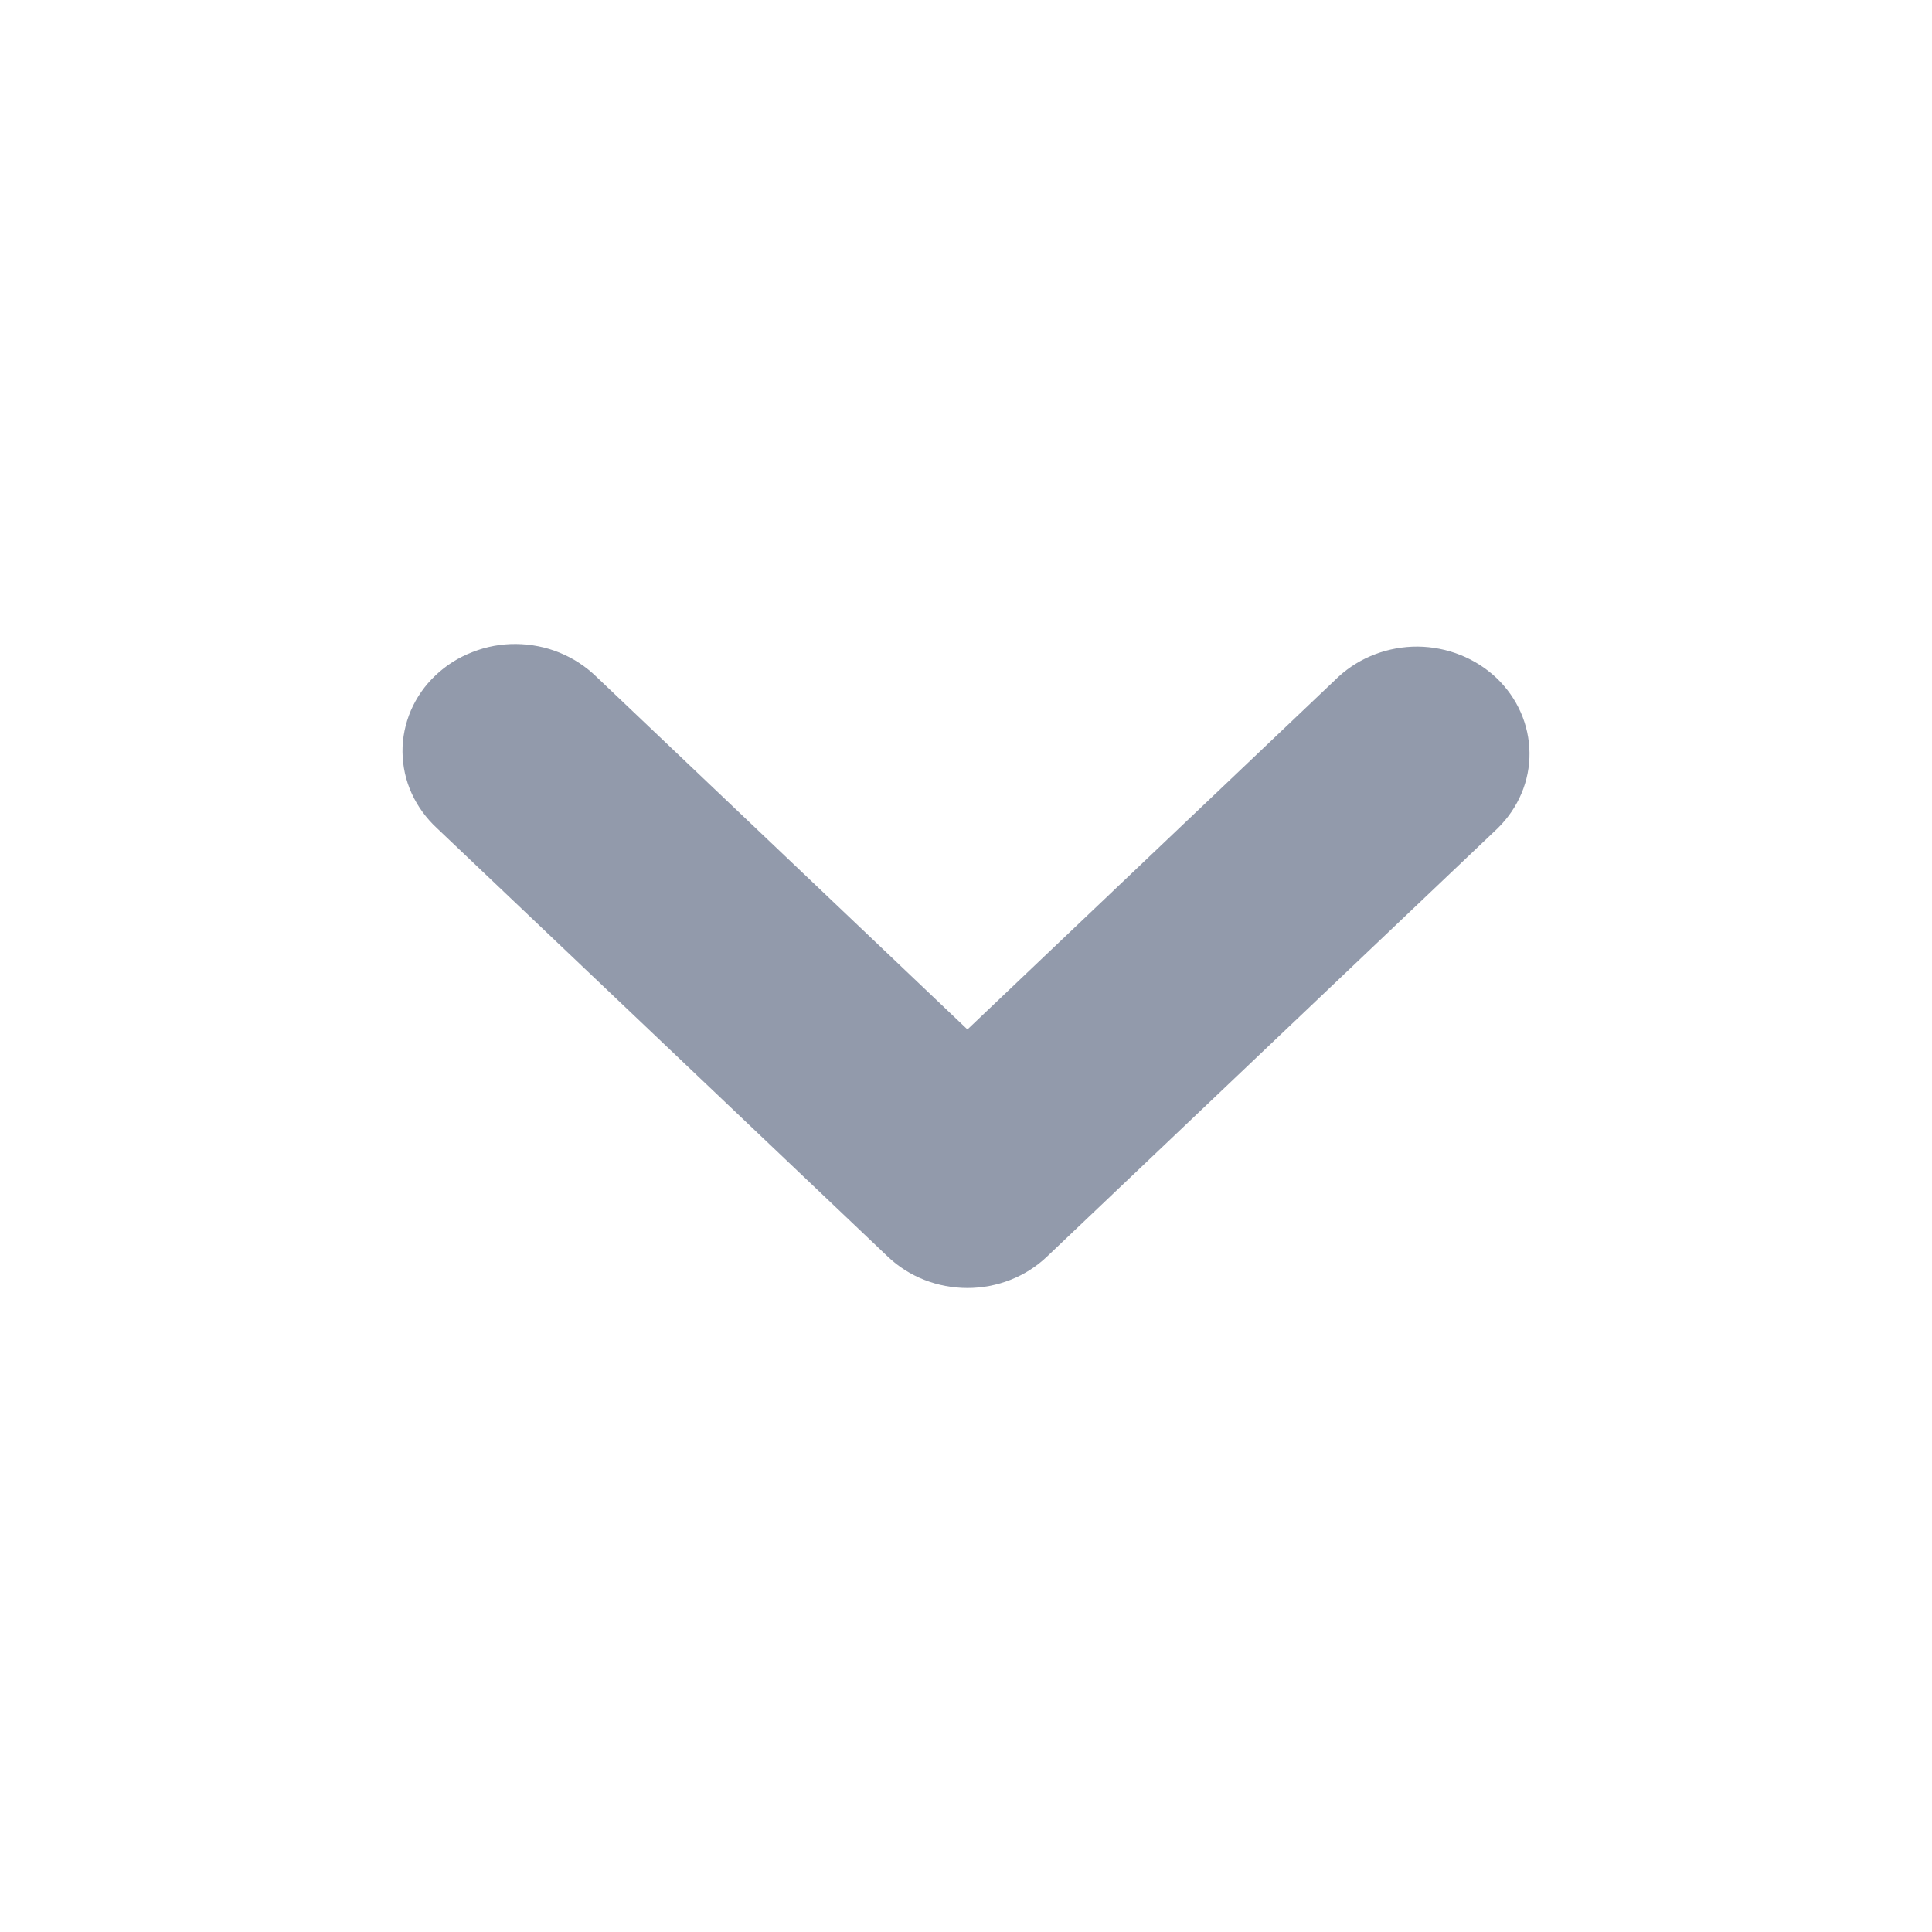 <svg width="12" height="12" viewBox="0 0 12 12" fill="none" xmlns="http://www.w3.org/2000/svg">
<path d="M6.009 8C5.823 8 5.645 7.93 5.514 7.805L2.714 5.144C2.647 5.082 2.594 5.009 2.557 4.928C2.52 4.847 2.501 4.759 2.5 4.671C2.499 4.583 2.517 4.495 2.552 4.413C2.587 4.332 2.639 4.257 2.705 4.195C2.771 4.132 2.849 4.083 2.935 4.05C3.021 4.016 3.113 3.999 3.206 4C3.299 4.001 3.391 4.019 3.476 4.054C3.562 4.089 3.639 4.14 3.704 4.203L6.009 6.394L8.314 4.203C8.446 4.082 8.623 4.015 8.806 4.016C8.99 4.018 9.165 4.088 9.295 4.211C9.425 4.335 9.498 4.501 9.5 4.676C9.502 4.85 9.431 5.018 9.303 5.144L6.503 7.805C6.372 7.93 6.194 8 6.009 8Z" fill="#929AAB"/>
</svg>
